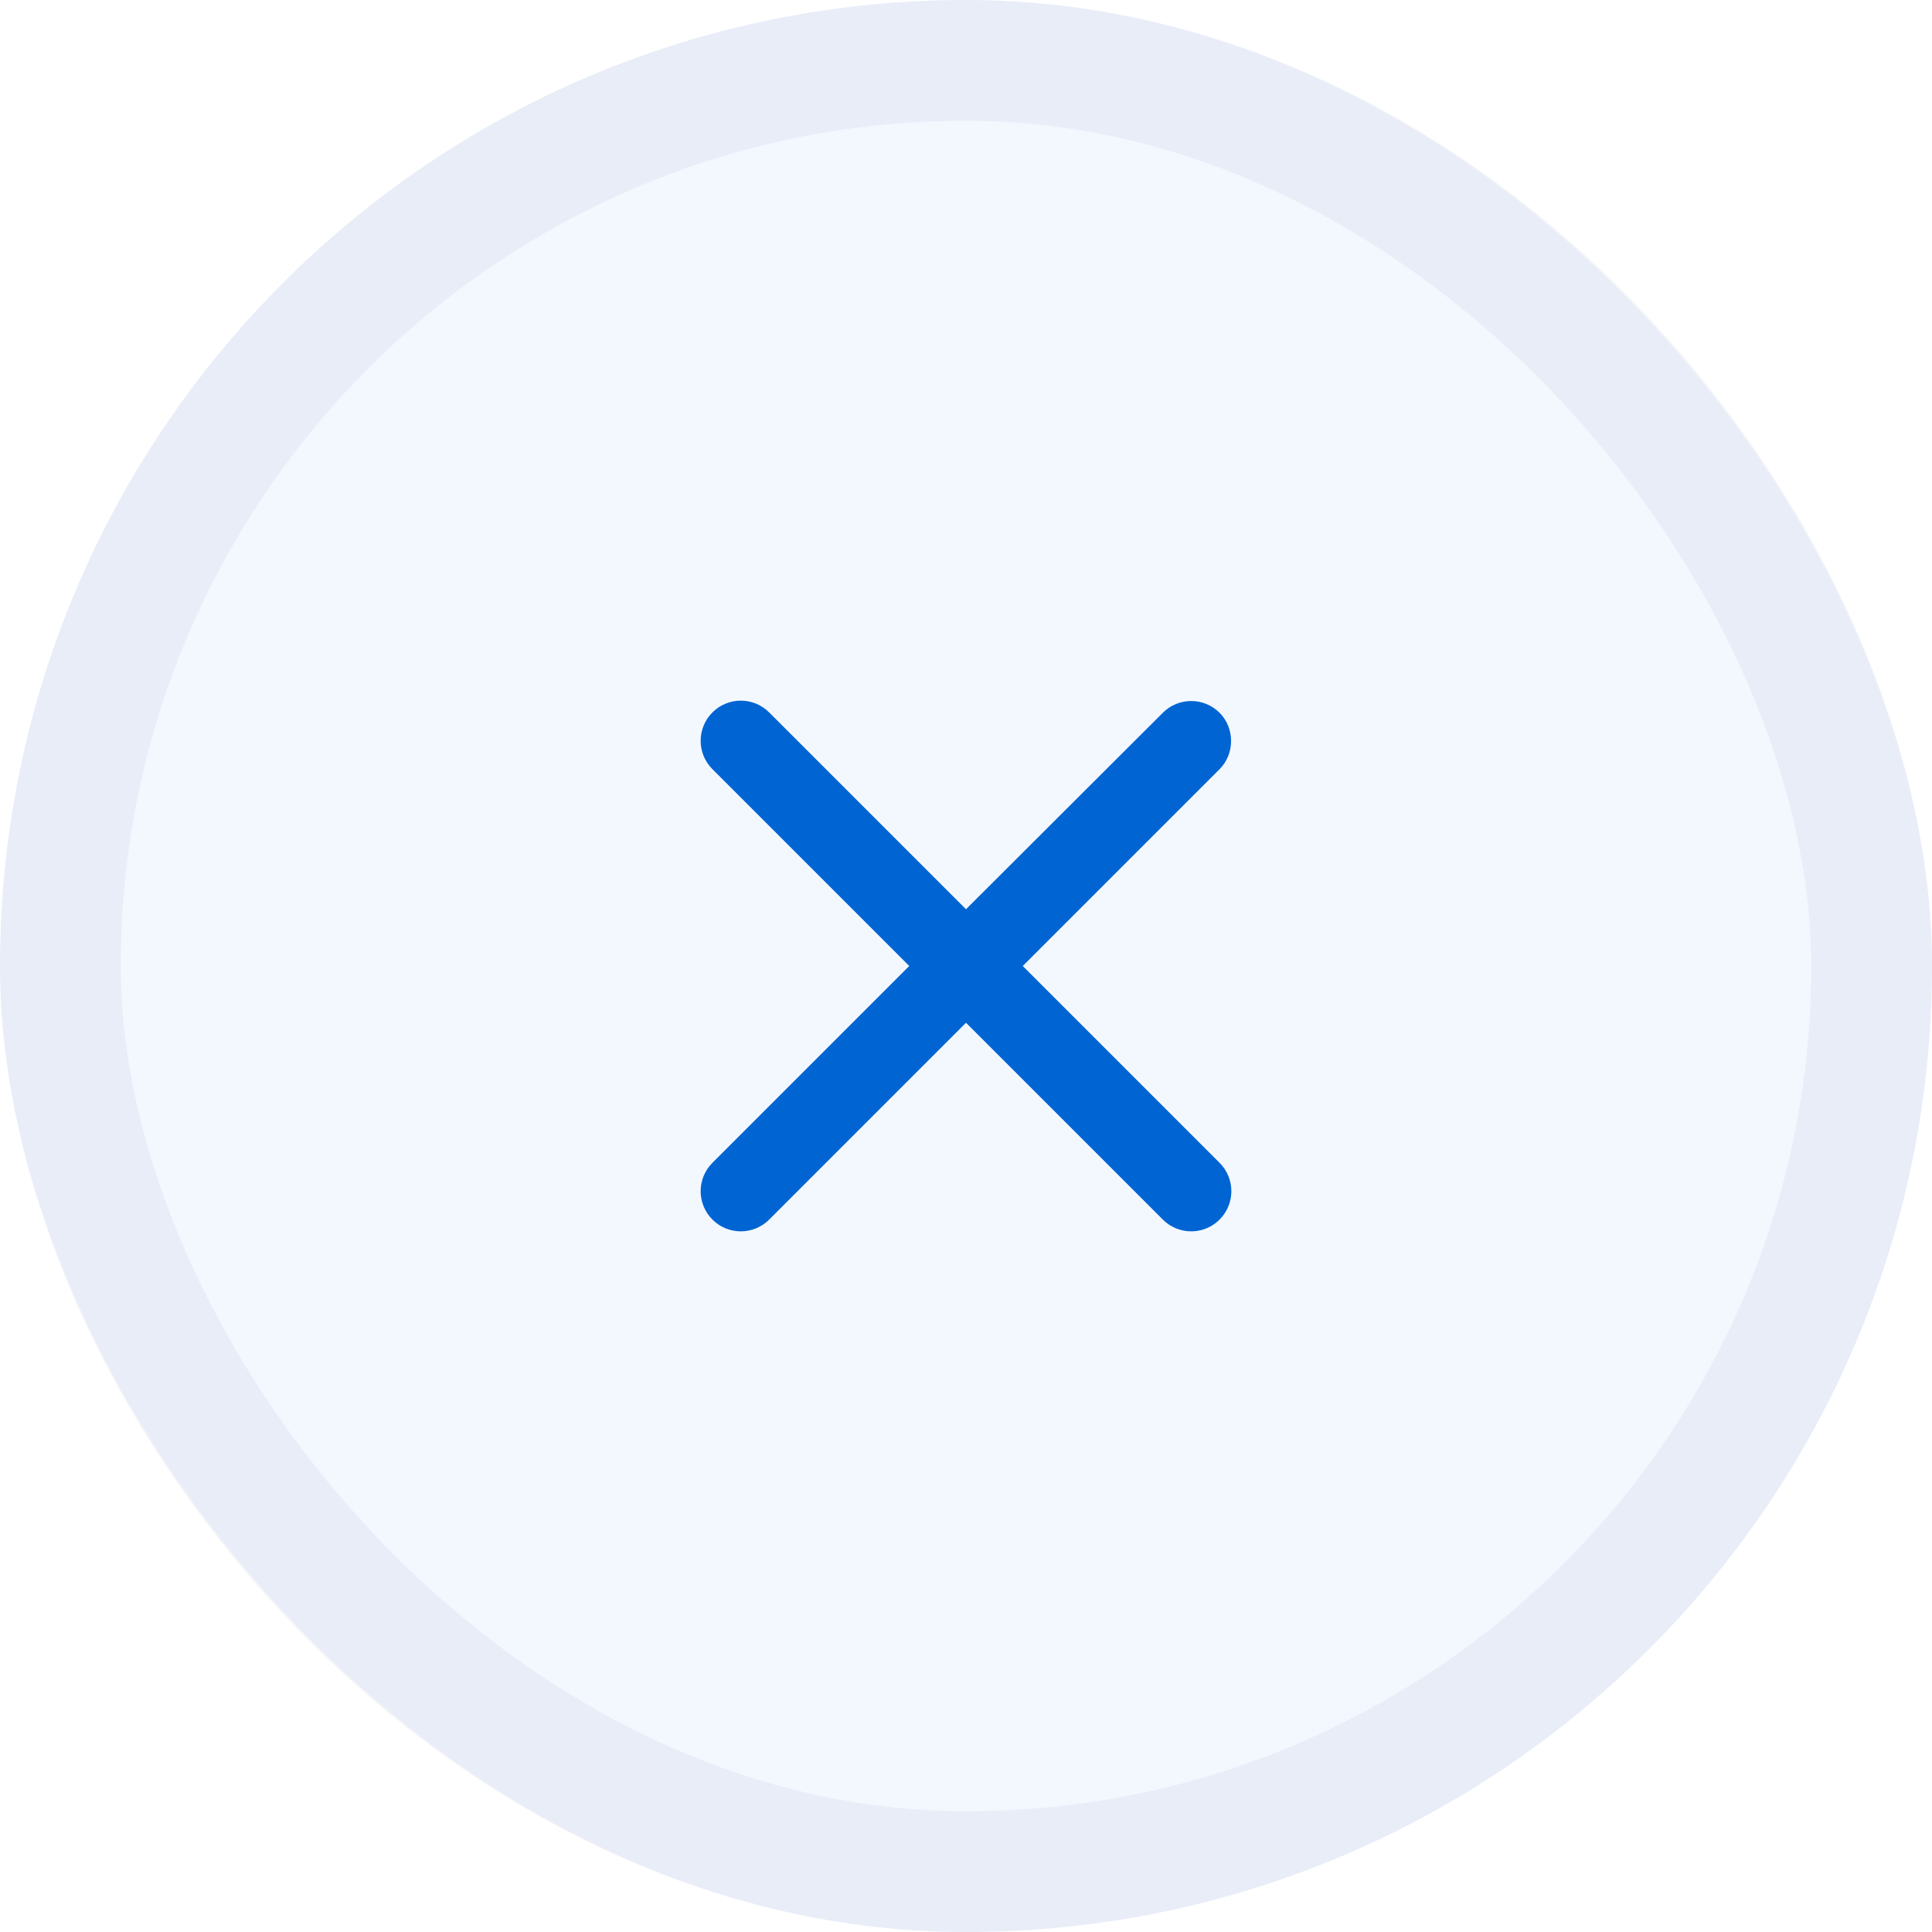 <svg width="16" height="16" viewBox="0 0 16 16" fill="none" xmlns="http://www.w3.org/2000/svg">
<rect width="16" height="16" rx="8" fill="#0066FF" fill-opacity="0.05"/>
<rect x="0.5" y="0.5" width="15" height="15" rx="7.5" stroke="#012276" stroke-opacity="0.05"/>
<path d="M10.1 5.903C9.97 5.773 9.76 5.773 9.63 5.903L8 7.53L6.37 5.9C6.24 5.77 6.03 5.77 5.9 5.9C5.77 6.03 5.77 6.24 5.9 6.37L7.53 8L5.9 9.63C5.77 9.76 5.77 9.97 5.9 10.1C6.03 10.23 6.24 10.23 6.37 10.1L8 8.47L9.63 10.1C9.76 10.23 9.97 10.23 10.1 10.1C10.23 9.97 10.23 9.76 10.1 9.63L8.47 8L10.1 6.37C10.227 6.243 10.227 6.03 10.1 5.903Z" fill="#0064D2"/>
</svg>
